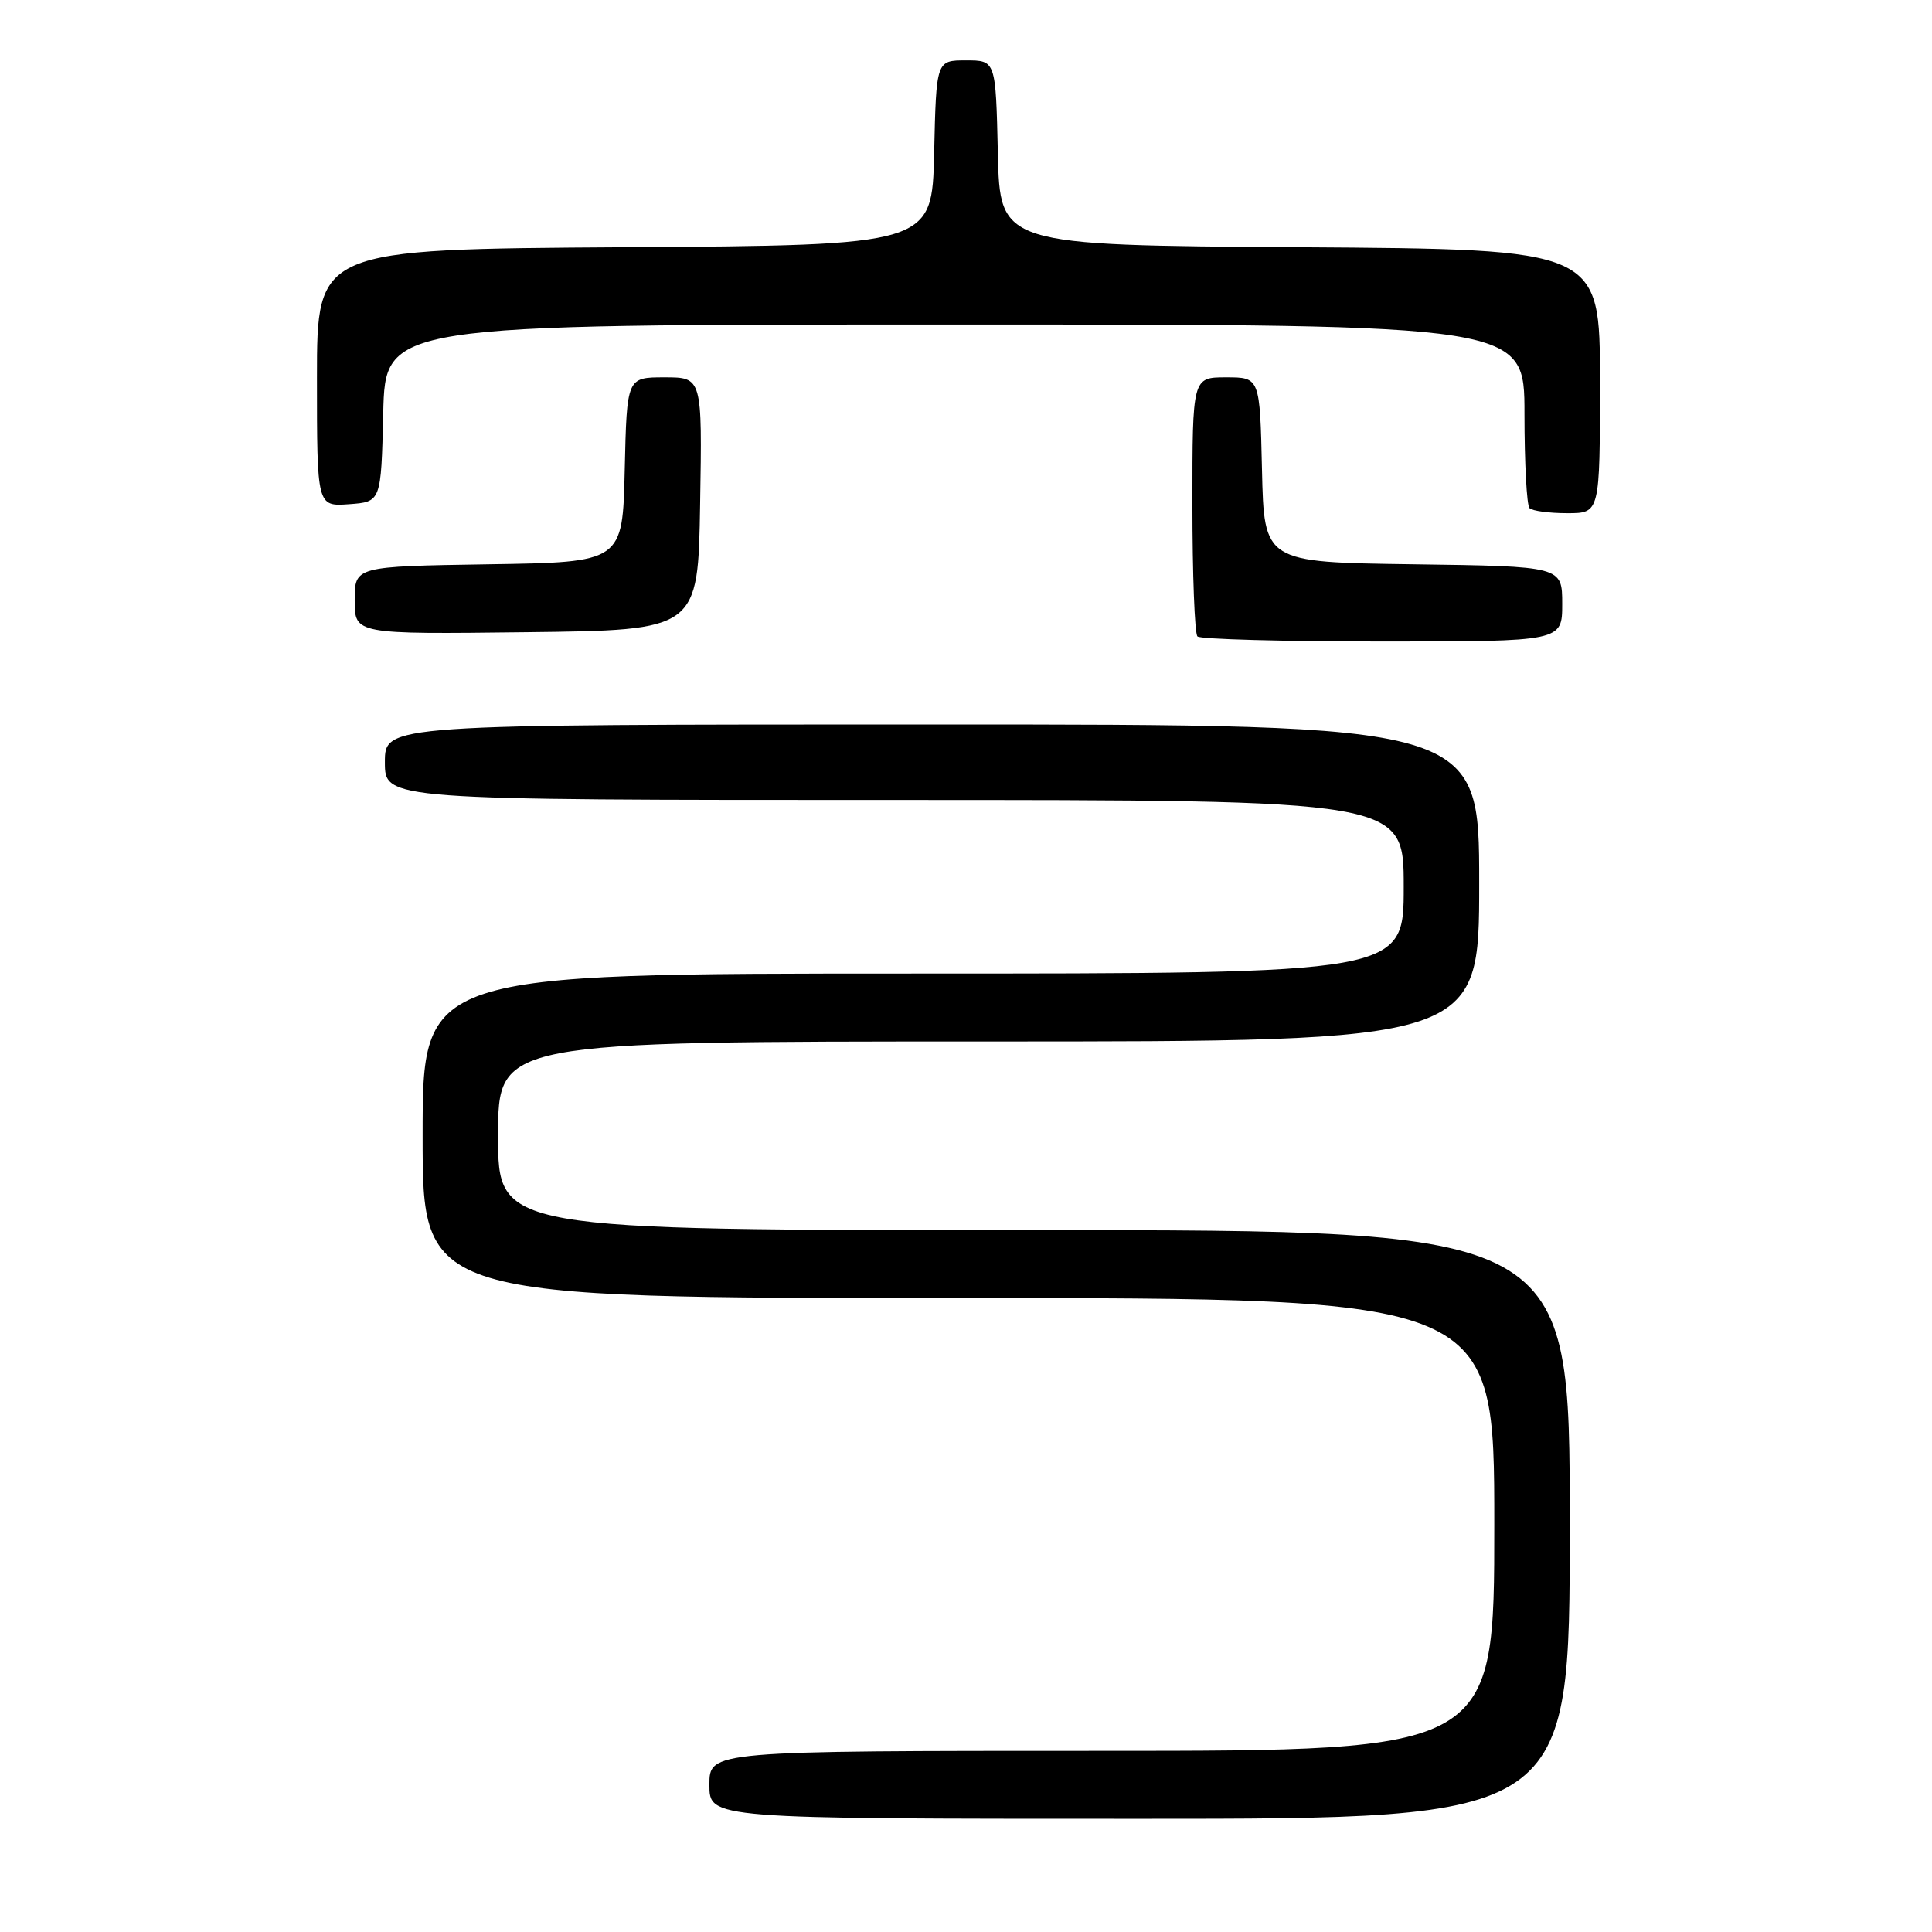 <?xml version="1.0" encoding="UTF-8" standalone="no"?>
<!DOCTYPE svg PUBLIC "-//W3C//DTD SVG 1.1//EN" "http://www.w3.org/Graphics/SVG/1.1/DTD/svg11.dtd" >
<svg xmlns="http://www.w3.org/2000/svg" xmlns:xlink="http://www.w3.org/1999/xlink" version="1.1" viewBox="0 0 256 256">
 <g >
 <path fill="currentColor"
d=" M 208.00 202.00 C 208.00 163.00 208.00 163.00 137.00 163.00 C 66.00 163.00 66.00 163.00 66.00 150.50 C 66.00 138.00 66.00 138.00 131.00 138.00 C 196.00 138.00 196.00 138.00 196.00 117.00 C 196.00 96.00 196.00 96.00 123.50 96.00 C 51.00 96.00 51.00 96.00 51.00 101.00 C 51.00 106.00 51.00 106.00 118.50 106.00 C 186.00 106.00 186.00 106.00 186.00 117.50 C 186.00 129.00 186.00 129.00 121.00 129.00 C 56.00 129.00 56.00 129.00 56.00 150.50 C 56.00 172.00 56.00 172.00 127.00 172.00 C 198.00 172.00 198.00 172.00 198.00 202.00 C 198.00 232.00 198.00 232.00 146.00 232.00 C 94.00 232.00 94.00 232.00 94.00 236.50 C 94.00 241.00 94.00 241.00 151.00 241.00 C 208.00 241.00 208.00 241.00 208.00 202.00 Z  M 207.00 80.02 C 207.00 75.04 207.00 75.04 187.25 74.77 C 167.50 74.50 167.50 74.50 167.22 62.25 C 166.94 50.00 166.94 50.00 162.47 50.00 C 158.00 50.00 158.00 50.00 158.00 66.83 C 158.00 76.09 158.30 83.97 158.67 84.33 C 159.03 84.70 170.06 85.00 183.17 85.00 C 207.00 85.00 207.00 85.00 207.00 80.02 Z  M 92.77 66.75 C 93.05 50.00 93.05 50.00 88.05 50.00 C 83.06 50.00 83.06 50.00 82.78 62.25 C 82.50 74.50 82.50 74.50 64.75 74.77 C 47.00 75.05 47.00 75.05 47.00 79.54 C 47.00 84.04 47.00 84.04 69.75 83.77 C 92.50 83.50 92.50 83.50 92.77 66.75 Z  M 212.00 50.51 C 212.00 33.02 212.00 33.02 172.25 32.76 C 132.50 32.50 132.50 32.50 132.22 20.25 C 131.94 8.00 131.94 8.00 128.00 8.00 C 124.06 8.00 124.06 8.00 123.78 20.25 C 123.50 32.50 123.50 32.50 82.75 32.76 C 42.00 33.02 42.00 33.02 42.00 50.07 C 42.00 67.11 42.00 67.11 46.25 66.81 C 50.50 66.50 50.50 66.50 50.78 54.75 C 51.06 43.00 51.06 43.00 126.53 43.00 C 202.00 43.00 202.00 43.00 202.00 54.83 C 202.00 61.34 202.30 66.97 202.67 67.33 C 203.03 67.70 205.28 68.00 207.67 68.00 C 212.00 68.00 212.00 68.00 212.00 50.51 Z "/>
</g>
</svg>